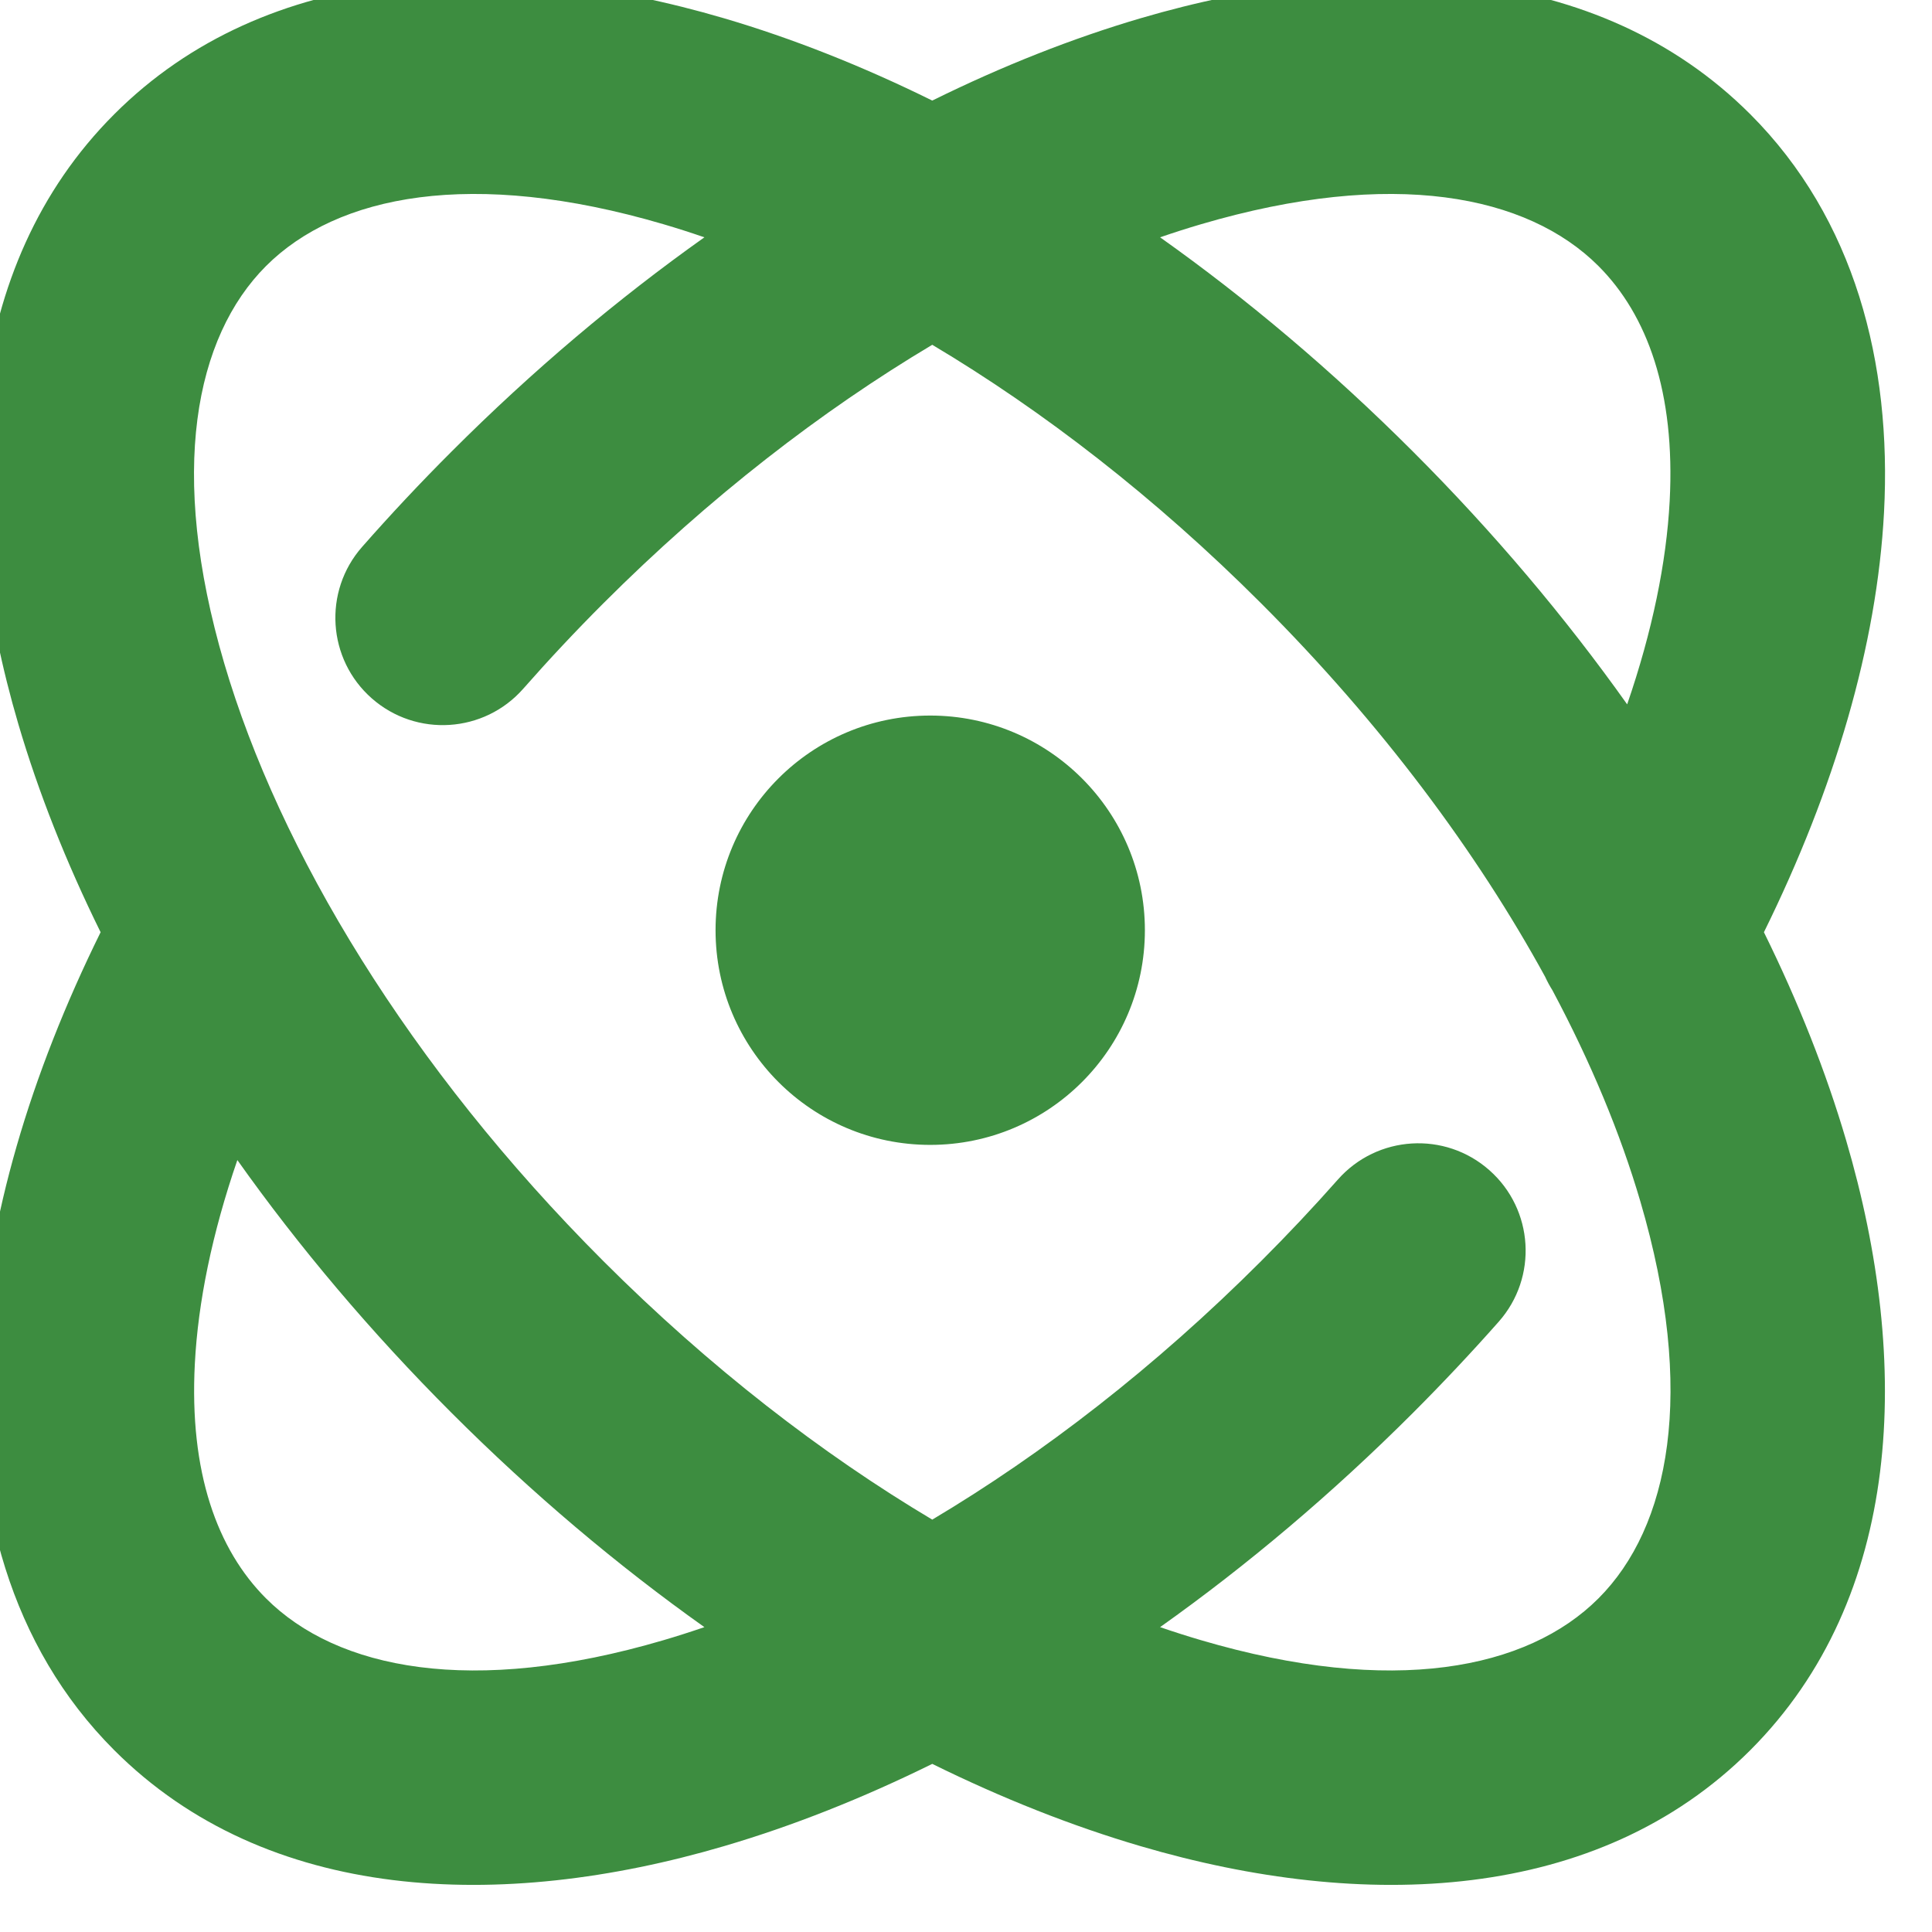 <svg width="54" height="54" viewBox="0 0 54 54" fill="none" xmlns="http://www.w3.org/2000/svg" xmlns:xlink="http://www.w3.org/1999/xlink">
<path d="M7.436,7.435C9.42,5.451 13.187,4.692 18.544,6.267C18.921,6.378 19.303,6.5 19.688,6.633C17.26,8.356 14.88,10.362 12.622,12.621C11.748,13.494 10.914,14.384 10.121,15.286C9.027,16.53 9.148,18.426 10.392,19.52C11.636,20.614 13.532,20.493 14.626,19.249C15.335,18.443 16.081,17.646 16.864,16.863C19.829,13.899 22.968,11.477 26.057,9.637C29.146,11.477 32.285,13.899 35.249,16.863C38.613,20.227 41.279,23.816 43.187,27.301C43.246,27.431 43.314,27.556 43.39,27.677C44.47,29.701 45.292,31.687 45.845,33.569C47.421,38.925 46.661,42.692 44.677,44.676C42.693,46.66 38.926,47.42 33.57,45.844C33.192,45.733 32.81,45.611 32.425,45.479C34.854,43.755 37.233,41.749 39.492,39.491C40.327,38.655 41.127,37.805 41.889,36.943C42.987,35.702 42.871,33.806 41.629,32.708C40.388,31.61 38.492,31.727 37.395,32.968C36.714,33.738 35.998,34.499 35.249,35.248C32.285,38.212 29.146,40.635 26.057,42.474C22.968,40.635 19.829,38.212 16.864,35.248C11.422,29.805 7.807,23.775 6.268,18.542C4.693,13.186 5.452,9.419 7.436,7.435ZM20.237,0.511C22.144,1.072 24.096,1.843 26.057,2.811C28.018,1.843 29.97,1.072 31.877,0.511C38.122,-1.326 44.655,-1.072 48.92,3.192C51.838,6.111 52.879,10.143 52.659,14.318C52.463,18.038 51.271,22.064 49.302,26.056C50.269,28.016 51.041,29.969 51.601,31.876C53.438,38.121 53.184,44.654 48.92,48.919C44.655,53.183 38.122,53.437 31.877,51.6C29.97,51.04 28.018,50.268 26.057,49.301C24.096,50.268 22.144,51.04 20.237,51.6C13.991,53.437 7.458,53.183 3.194,48.919C0.277,46.003 -0.764,41.974 -0.546,37.802C-0.352,34.08 0.841,30.051 2.812,26.056C1.845,24.095 1.073,22.143 0.512,20.236C-1.325,13.99 -1.071,7.457 3.194,3.192C7.458,-1.072 13.991,-1.326 20.237,0.511ZM39.492,12.621C37.233,10.362 34.854,8.356 32.425,6.633C32.81,6.5 33.192,6.378 33.57,6.267C38.926,4.692 42.693,5.451 44.677,7.435C46.046,8.804 46.828,10.965 46.668,14.003C46.577,15.72 46.184,17.64 45.48,19.687C43.756,17.259 41.75,14.879 39.492,12.621ZM12.622,39.491C14.88,41.749 17.26,43.755 19.688,45.479C19.303,45.611 18.921,45.733 18.544,45.844C13.187,47.42 9.42,46.66 7.436,44.676C6.069,43.309 5.287,41.149 5.446,38.115C5.535,36.396 5.928,34.474 6.634,32.424C8.357,34.853 10.363,37.232 12.622,39.491ZM32,26C32,29.314 29.314,32 26,32C22.686,32 20,29.314 20,26C20,22.686 22.686,20 26,20C29.314,20 32,22.686 32,26Z" clip-rule="evenodd" fill-rule="evenodd" fill="#3D8D40"/>
</svg>
